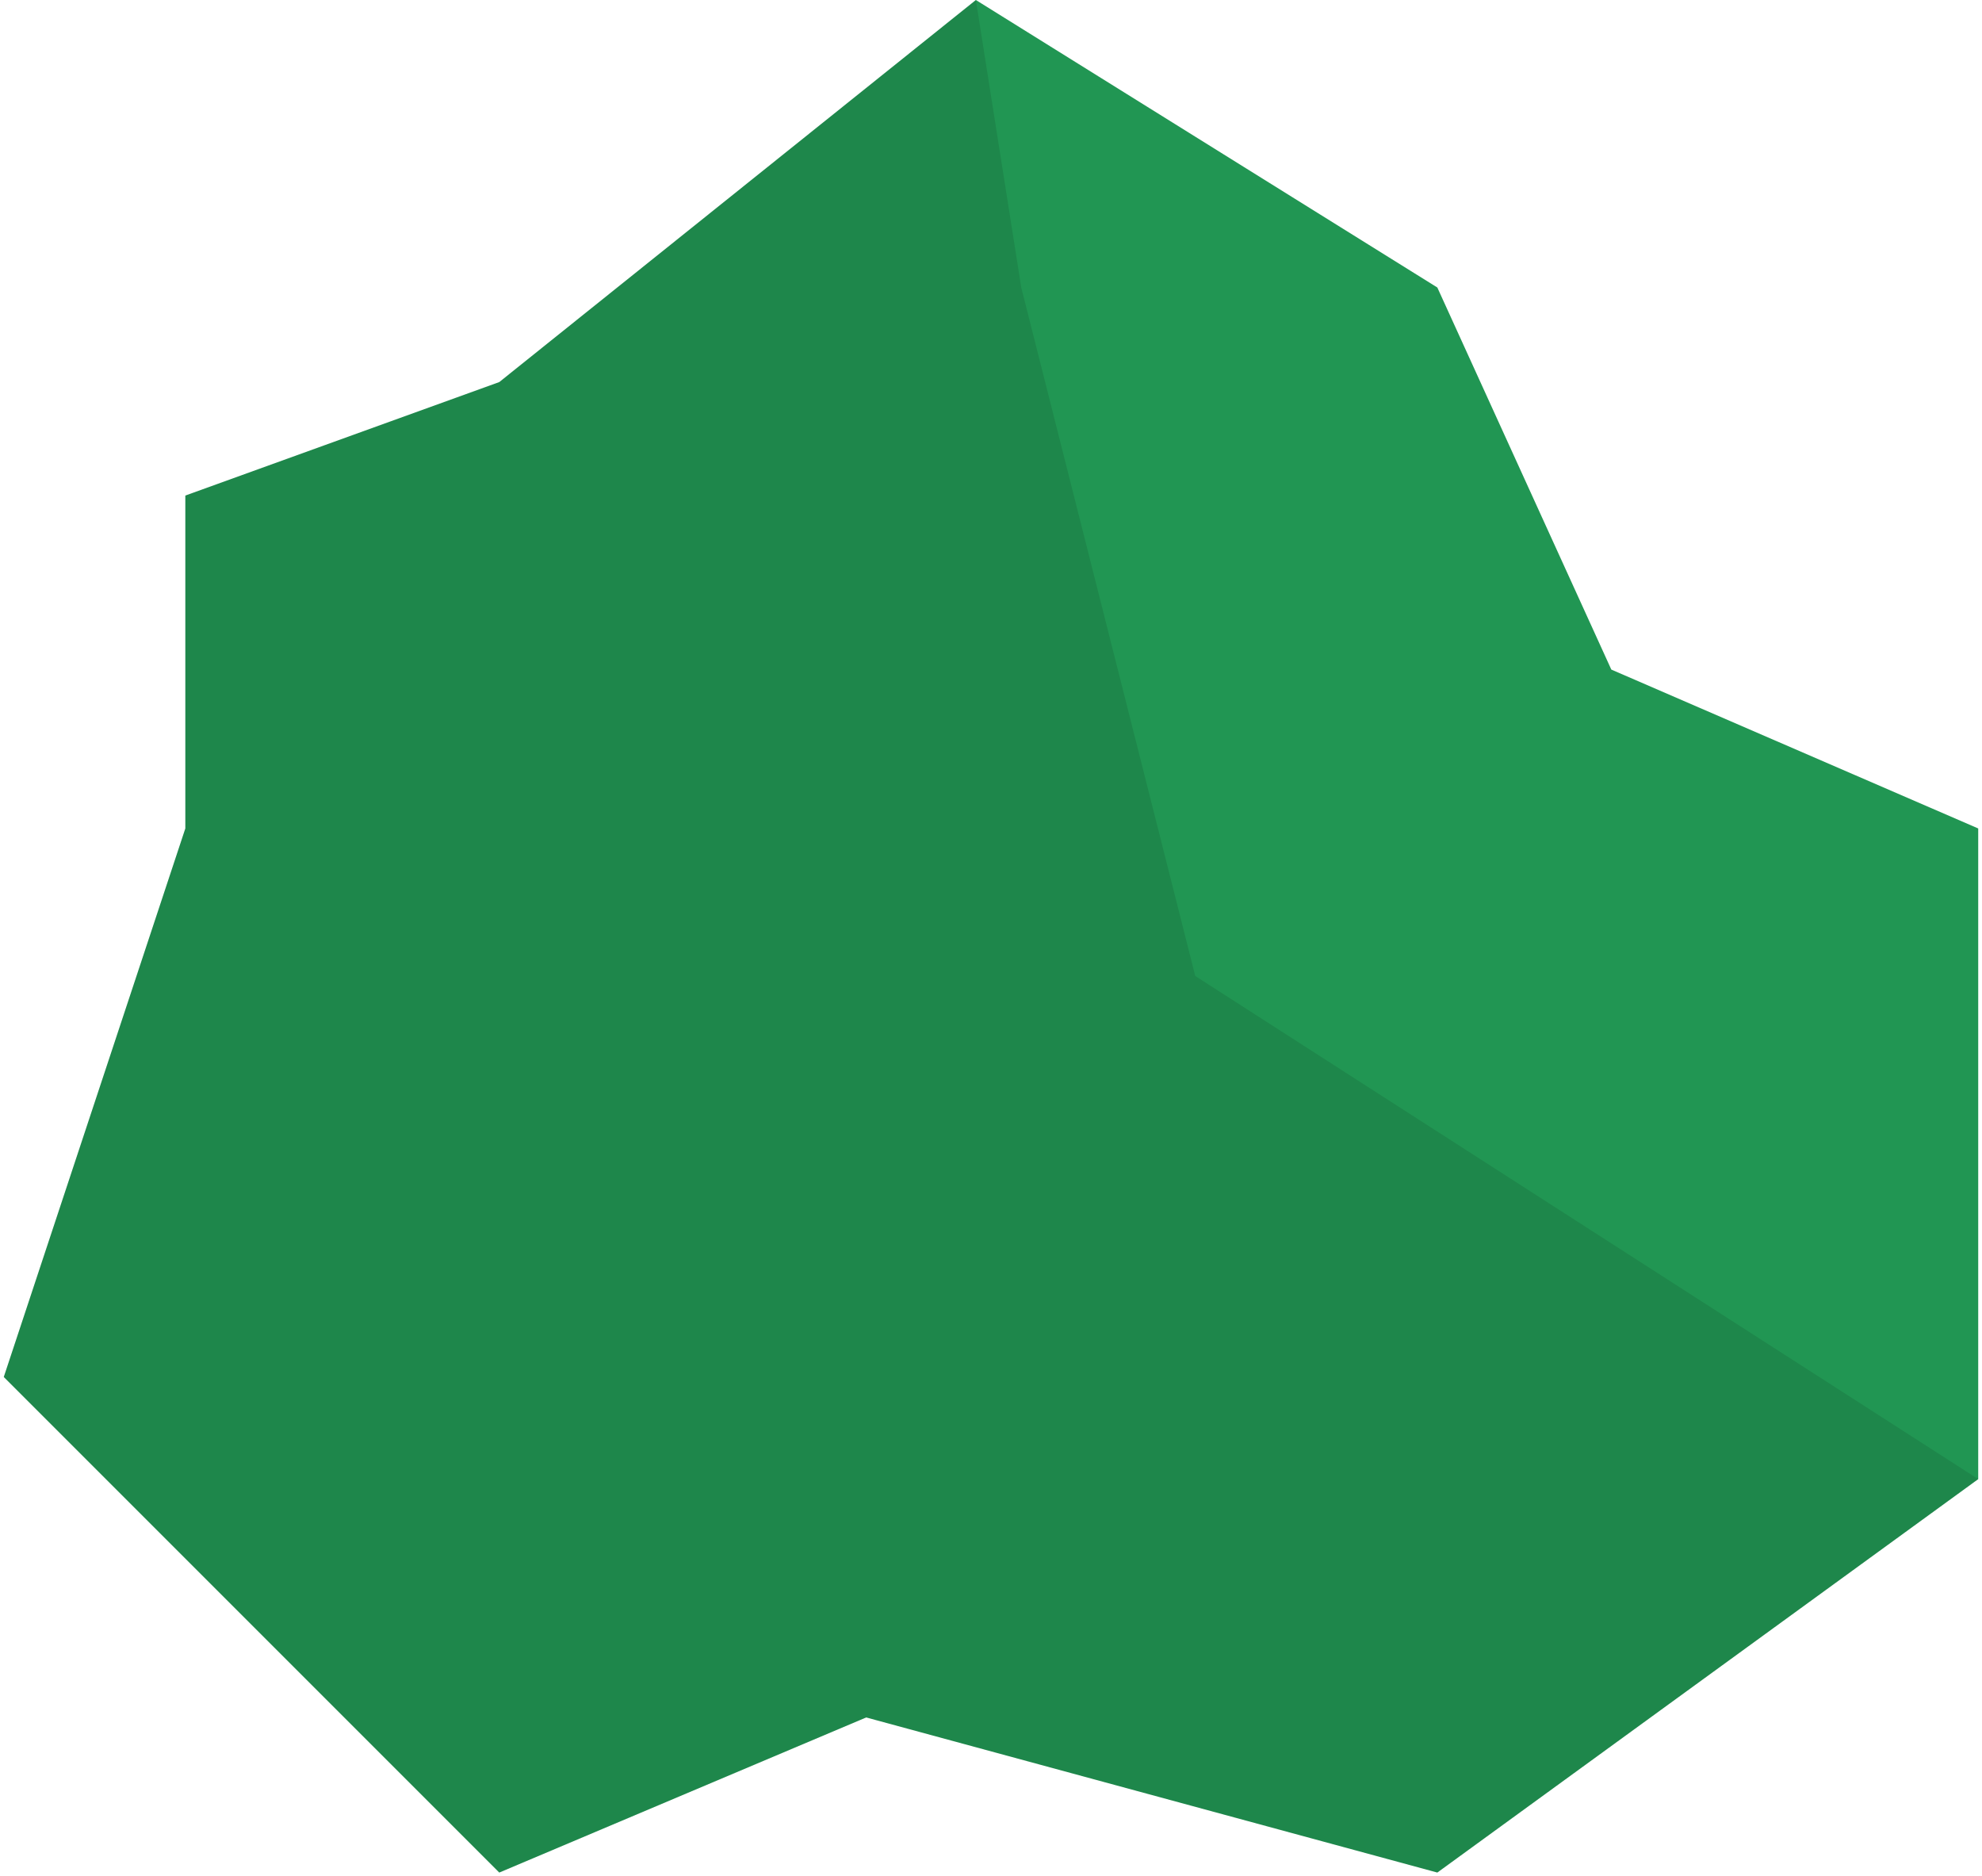 <svg width="262" height="248" viewBox="0 0 262 248" fill="none" xmlns="http://www.w3.org/2000/svg">
<path d="M66 50.5L24.5 65.5V109.5L0.5 182L66 247.5L114.5 227L190 247.5L261.5 195.5V109.5L213 88.5L190 38L129 0L66 50.5Z" fill="#219653"/>
<path opacity="0.1" d="M66 50.5L24.5 65.5V109.5L0.5 182L66 247.5L114.5 227L190 247.5L261.5 195.5L158 129L135 38L129 0L66 50.5Z" fill="#060606"/>
</svg>
